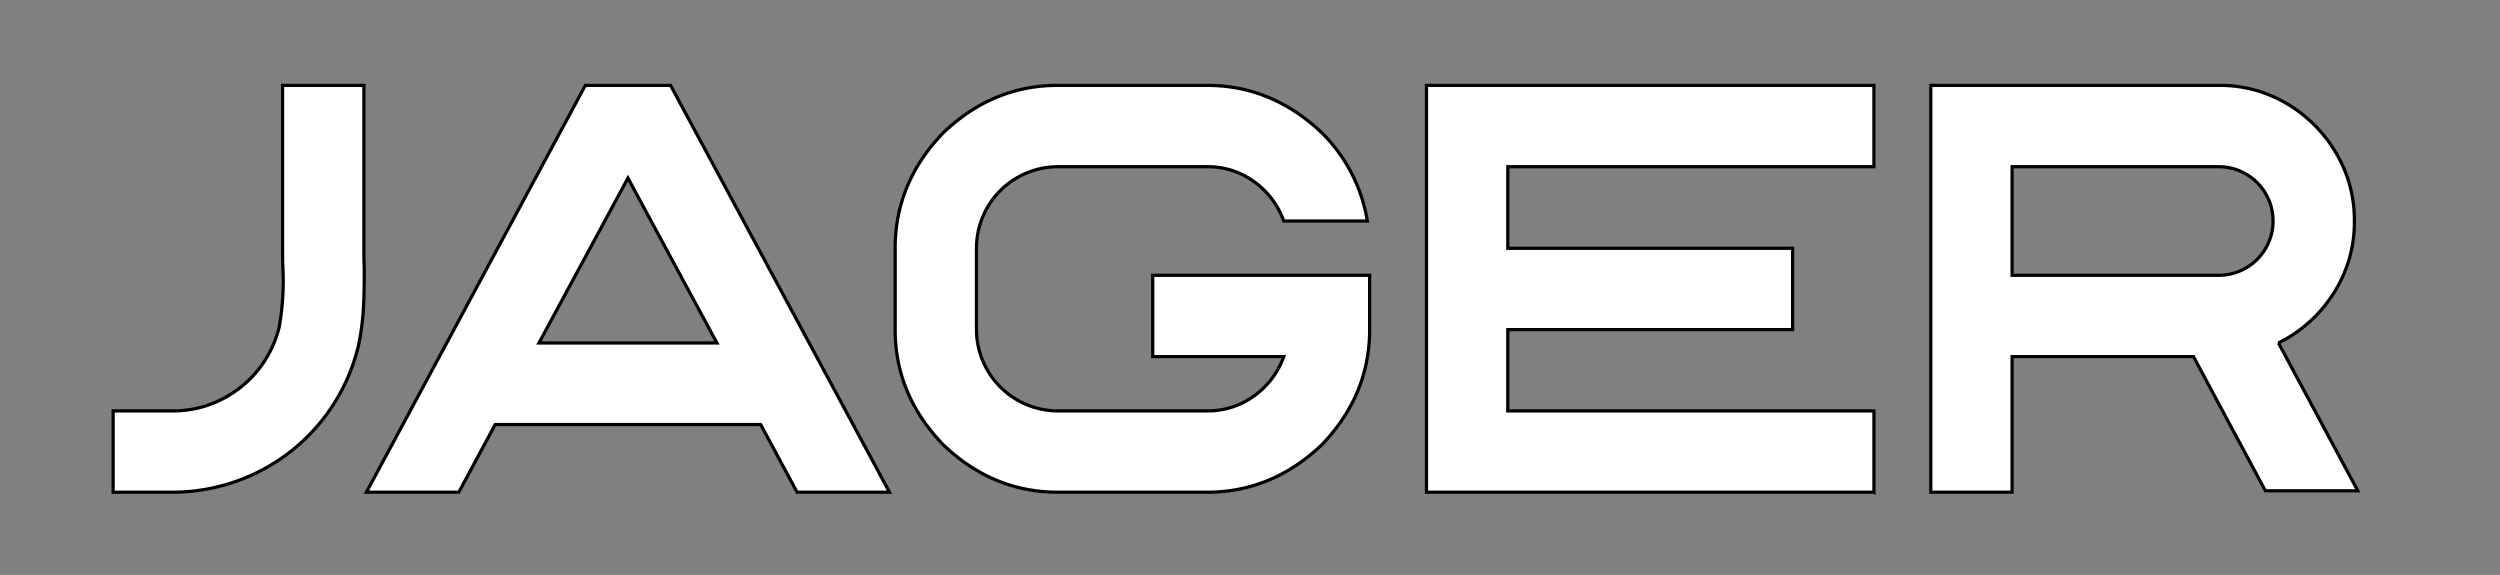 <svg xmlns="http://www.w3.org/2000/svg" width="774" height="178" viewBox="0 0 774 178">
  <rect x="0" y="0" width="774" height="178" fill="#808080" stroke="none"/>
  <defs>
    <style>
      .cls-1 {
        fill: #fff;
        stroke: #000;
        stroke-width: 1px;
        fill-rule: evenodd;
      }
    </style>
  </defs>
  <path id="JAGER" class="cls-1" d="M53.514,127.216H35.032v25.171H53.514A58.254,58.254,0,0,0,66.98,150.8a58.981,58.981,0,0,0,44.007-43.83,79.273,79.273,0,0,0,1.584-12.542q0.264-6.116.176-12.014-0.088-2.288-.088-4.489V26.441H87.487V77.929q0,2.376.088,4.753a82.233,82.233,0,0,1-1.144,18.659,34.087,34.087,0,0,1-25.172,25,34.069,34.069,0,0,1-7.745.88h0Zm182,4.224,11.265,20.947h28.605L207.612,26.441h-26.4l-67.77,125.946h28.6l11.266-20.947h82.2Zm-13.554-25.259h-55.1L194.41,55.133Zm151.734,46.206q20.154,0,35.645-14.786,14.7-15.4,14.7-35.557V85.234H356.881v25.171h40.574a25.469,25.469,0,0,1-9.153,12.146,24.234,24.234,0,0,1-14.61,4.665H327.485a25.243,25.243,0,0,1-25.172-25.172V76.872a25.243,25.243,0,0,1,25.172-25.26h46.207a24.245,24.245,0,0,1,14.61,4.665,25.484,25.484,0,0,1,9.153,12.146h25.876a49.726,49.726,0,0,0-13.994-27.2q-15.492-14.786-35.645-14.786H327.485q-20.156,0-35.557,14.786-14.787,15.4-14.786,35.645v25.172q0,20.156,14.786,35.557,15.4,14.787,35.557,14.786h46.207Zm206.478,0V127.216H466.81V102.044H555V76.872H466.81V51.613H580.17V26.441H441.638V152.387H580.17ZM679.1,110.405l22.267,41.542h28.6l-24.555-45.766a42.611,42.611,0,0,0,17.03-15.315,40.534,40.534,0,0,0,6.469-22.443,40.481,40.481,0,0,0-5.677-21.079,43.131,43.131,0,0,0-15.182-15.226,40.414,40.414,0,0,0-21.123-5.677H597.773V152.387h25.172V110.405H679.1Zm7.833-58.792a16.826,16.826,0,0,1,16.81,16.811,16.826,16.826,0,0,1-16.81,16.81H622.945V51.613H686.93Z"/>
</svg>
